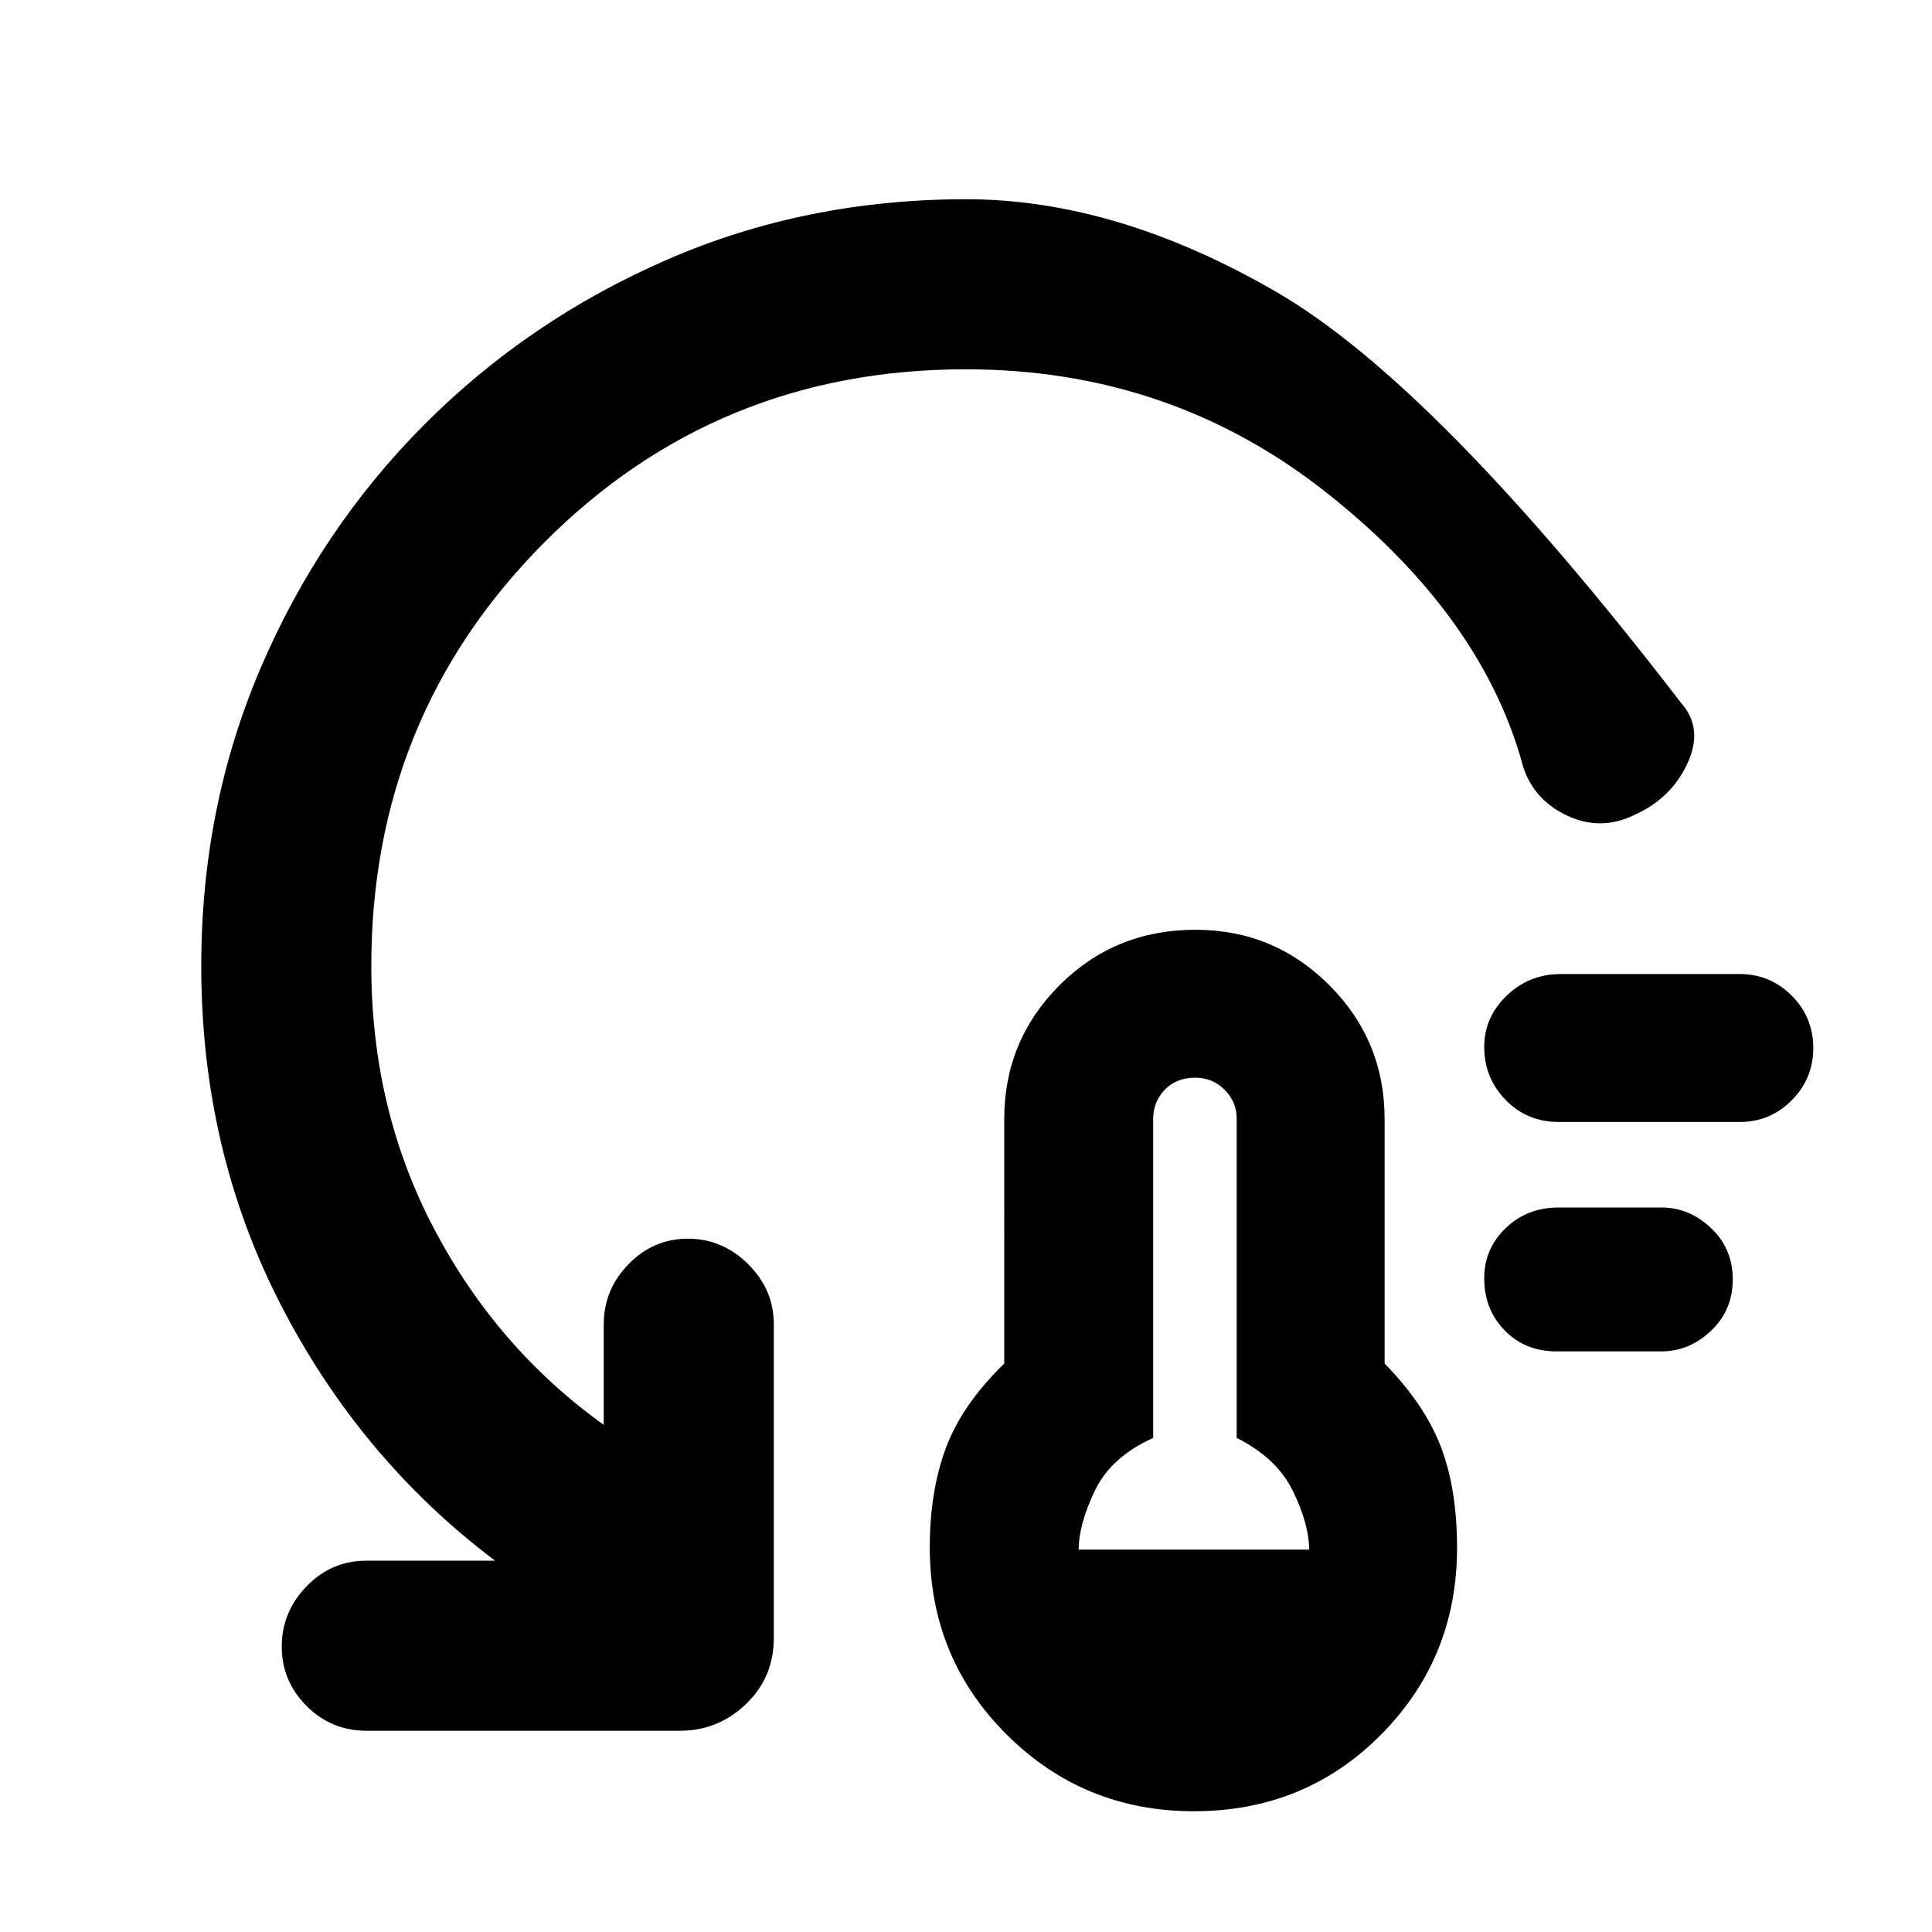 <svg xmlns="http://www.w3.org/2000/svg" height="48" viewBox="0 -960 960 960" width="48"><path d="M593.21-60q-54.71 0-92.96-38.07Q462-136.14 462-191.06q0-27.94 8-49.44 8-21.5 29-41.97V-404q0-39 27.53-66.5T594-498q39 0 66.5 27.5T688-404v121.53Q708-262 716-241t8 50.11q0 54.75-37.77 92.82Q648.46-60 593.21-60ZM536-190h114.5q0-12.5-8-29t-28-26.5v-158.83q0-8.17-6-14.17t-14.5-6q-9.5 0-15.25 6T573-404v158.5q-21 9.5-29 26.25T536-190Zm237.5-98.5q-15.7 0-25.85-10.44-10.15-10.44-10.15-25.83 0-14.73 10.65-24.98T774.5-360h51q13.92 0 24.71 10.22Q861-339.57 861-324.28q0 15.28-10.79 25.53-10.79 10.25-24.71 10.25h-52Zm1-114q-15.7 0-26.35-10.94-10.65-10.94-10.65-26.33 0-14.73 11.15-25.48T775.5-476h89q15.05 0 25.78 10.72 10.72 10.71 10.72 26 0 15.28-10.72 26.03-10.73 10.75-25.78 10.75h-90Zm-294.56-374q-123.94 0-209.69 86.25T184.5-480q0 71.37 31.25 130.69Q247-290 300-252v-50q0-17.22 12.34-29.86t29.5-12.64q17.16 0 29.91 12.64T384.5-302v156q0 19.5-13.85 32.75T338-100H182q-17.37 0-29.69-12.34Q140-124.68 140-141.84t12.31-29.91Q164.63-184.5 182-184.5h64Q179-235 139.5-311.72 100-388.45 100-480q0-79.09 29.5-148.04Q159-697 210.88-749.06q51.88-52.05 120.77-82Q400.54-861 480.19-861q74.5 0 153.94 46.02 79.45 46.02 201.37 204.48 11 12.52 2.93 29.93-8.07 17.4-26.44 25.57-16.51 8-32.95.43-16.45-7.57-22.04-23.93-20-75-97.61-136.5t-179.45-61.5Z"/></svg>